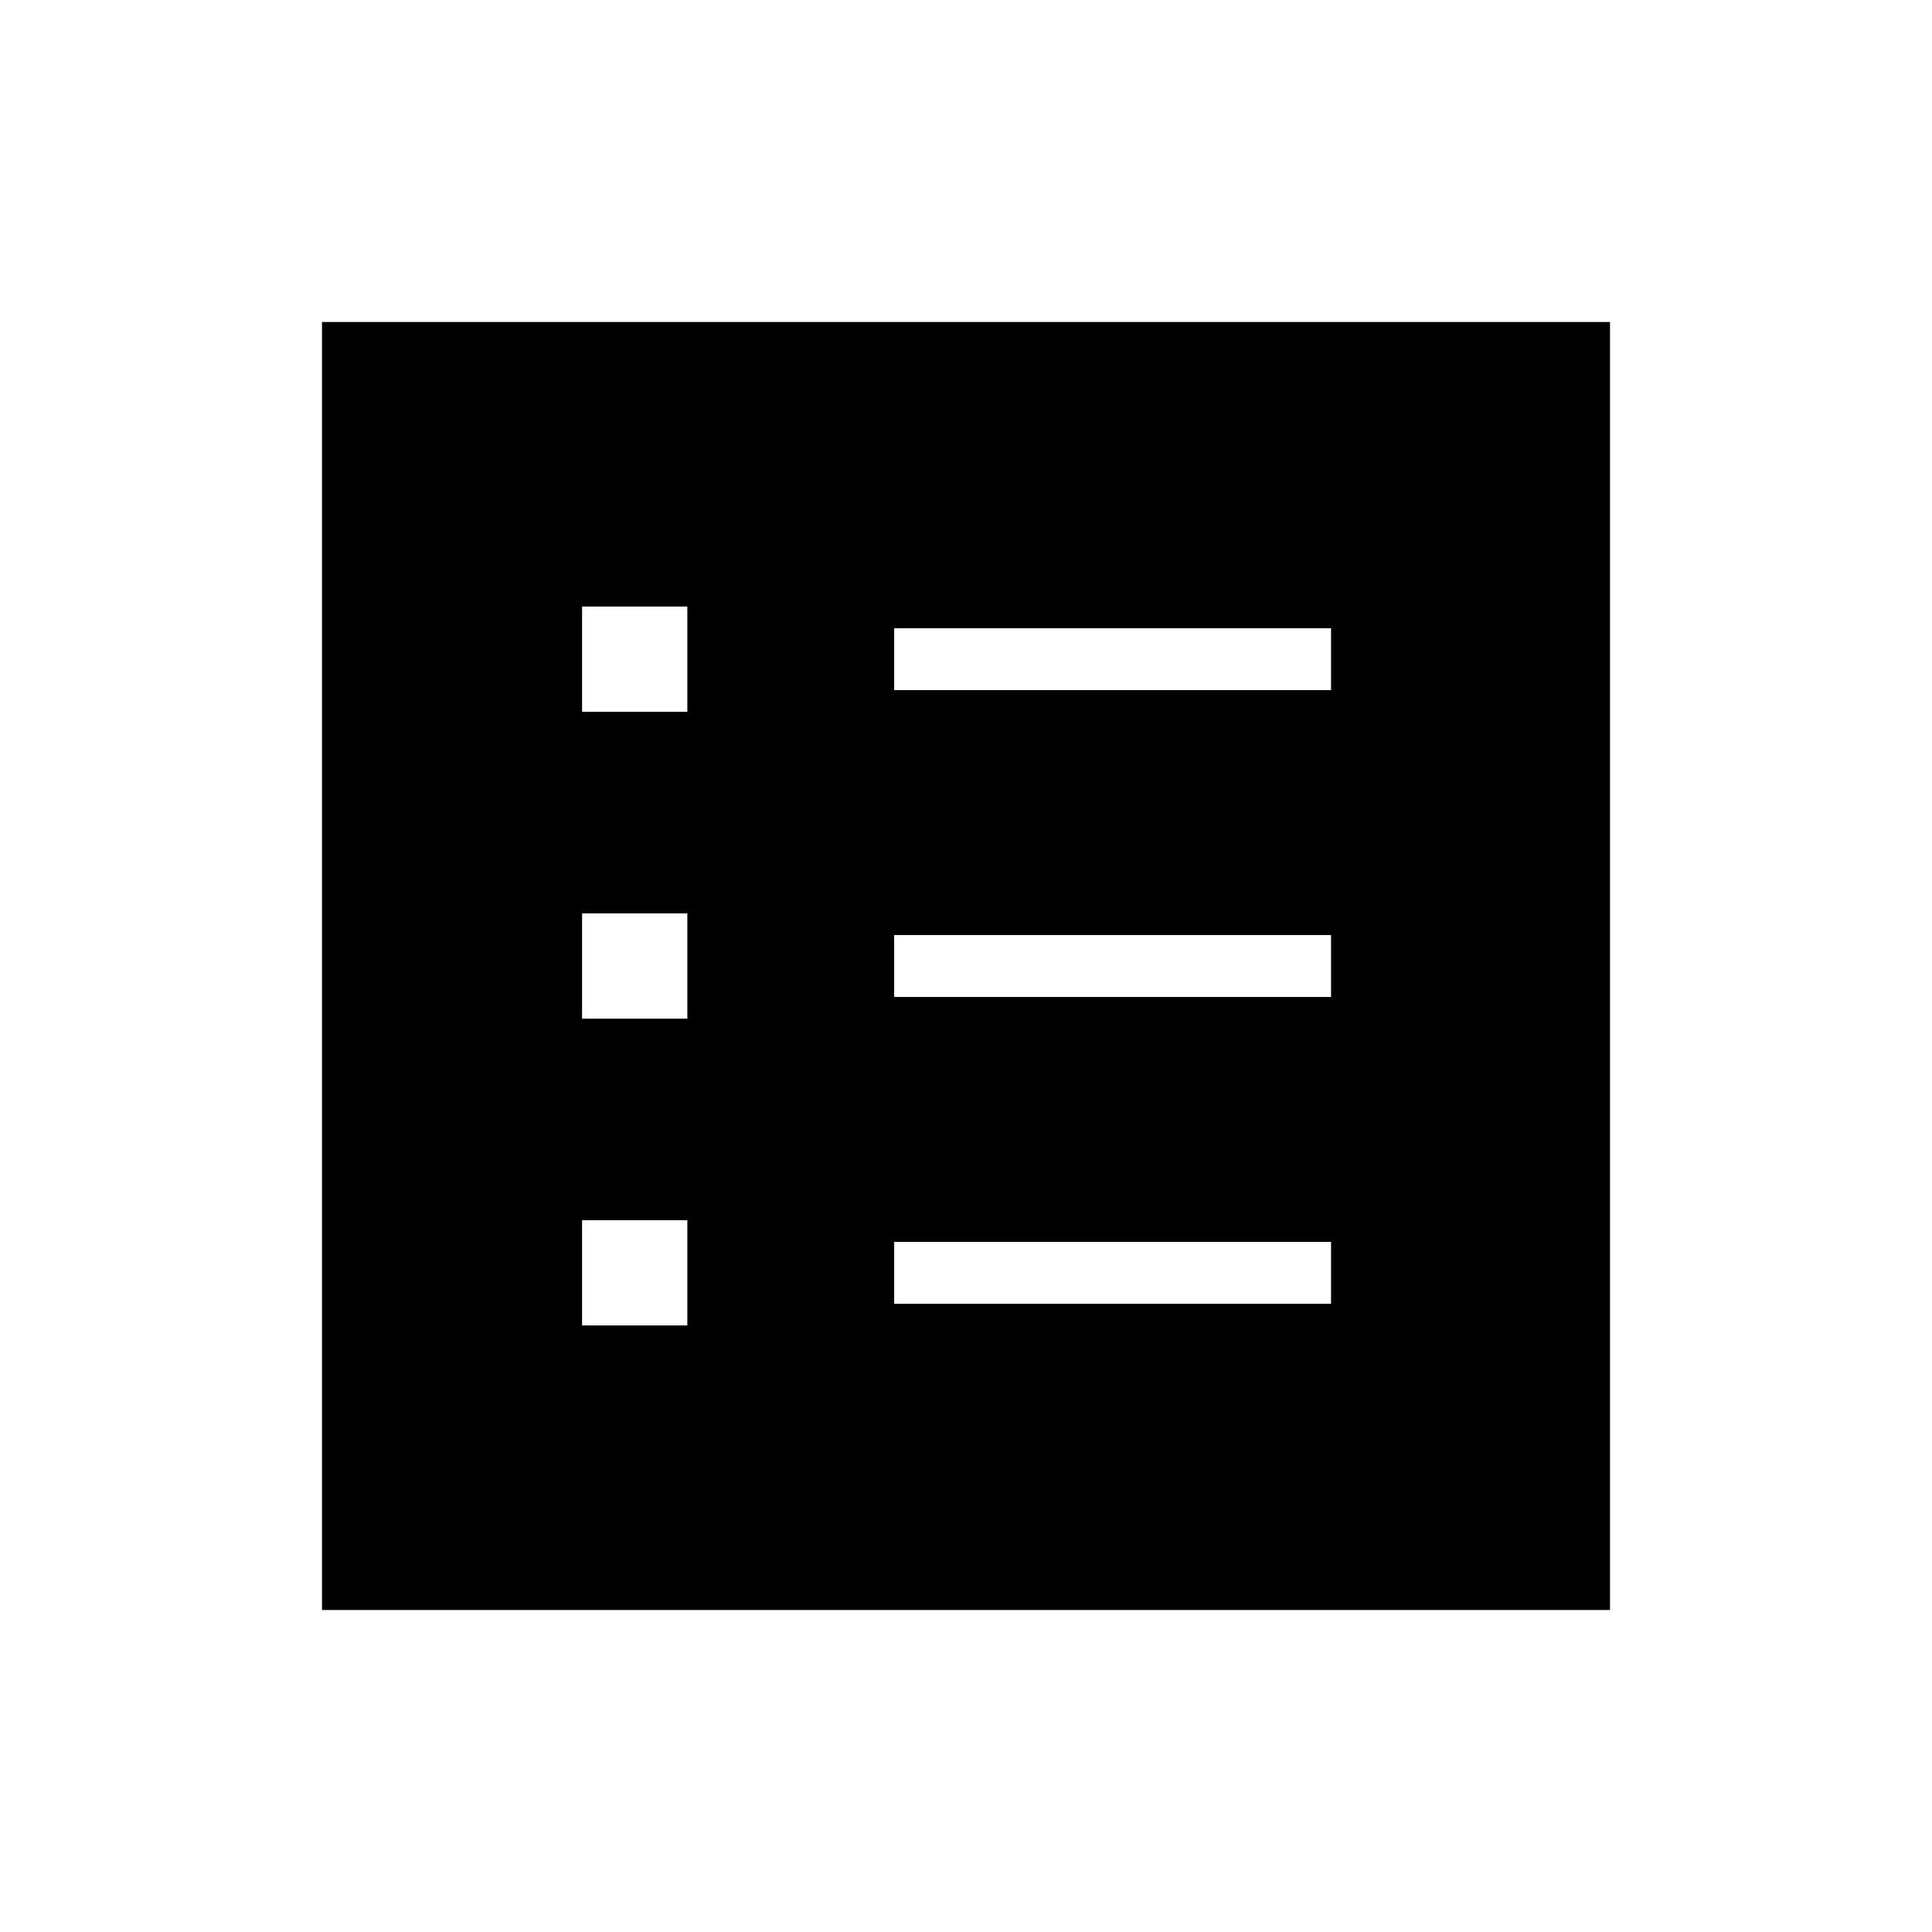 <svg xmlns="http://www.w3.org/2000/svg" width="48" height="48" viewBox="0 96 960 960"><path d="M289.231 754.615h52.307v-52.307h-52.307v52.307Zm0-152.461h52.307v-52.308h-52.307v52.308Zm0-152.462h52.307v-52.307h-52.307v52.307Zm155.077 294.154h217.077v-30.769H444.308v30.769Zm0-152.461h217.077v-30.77H444.308v30.77Zm0-152.462h217.077v-30.769H444.308v30.769ZM160 896V256h640v640H160Z"/></svg>